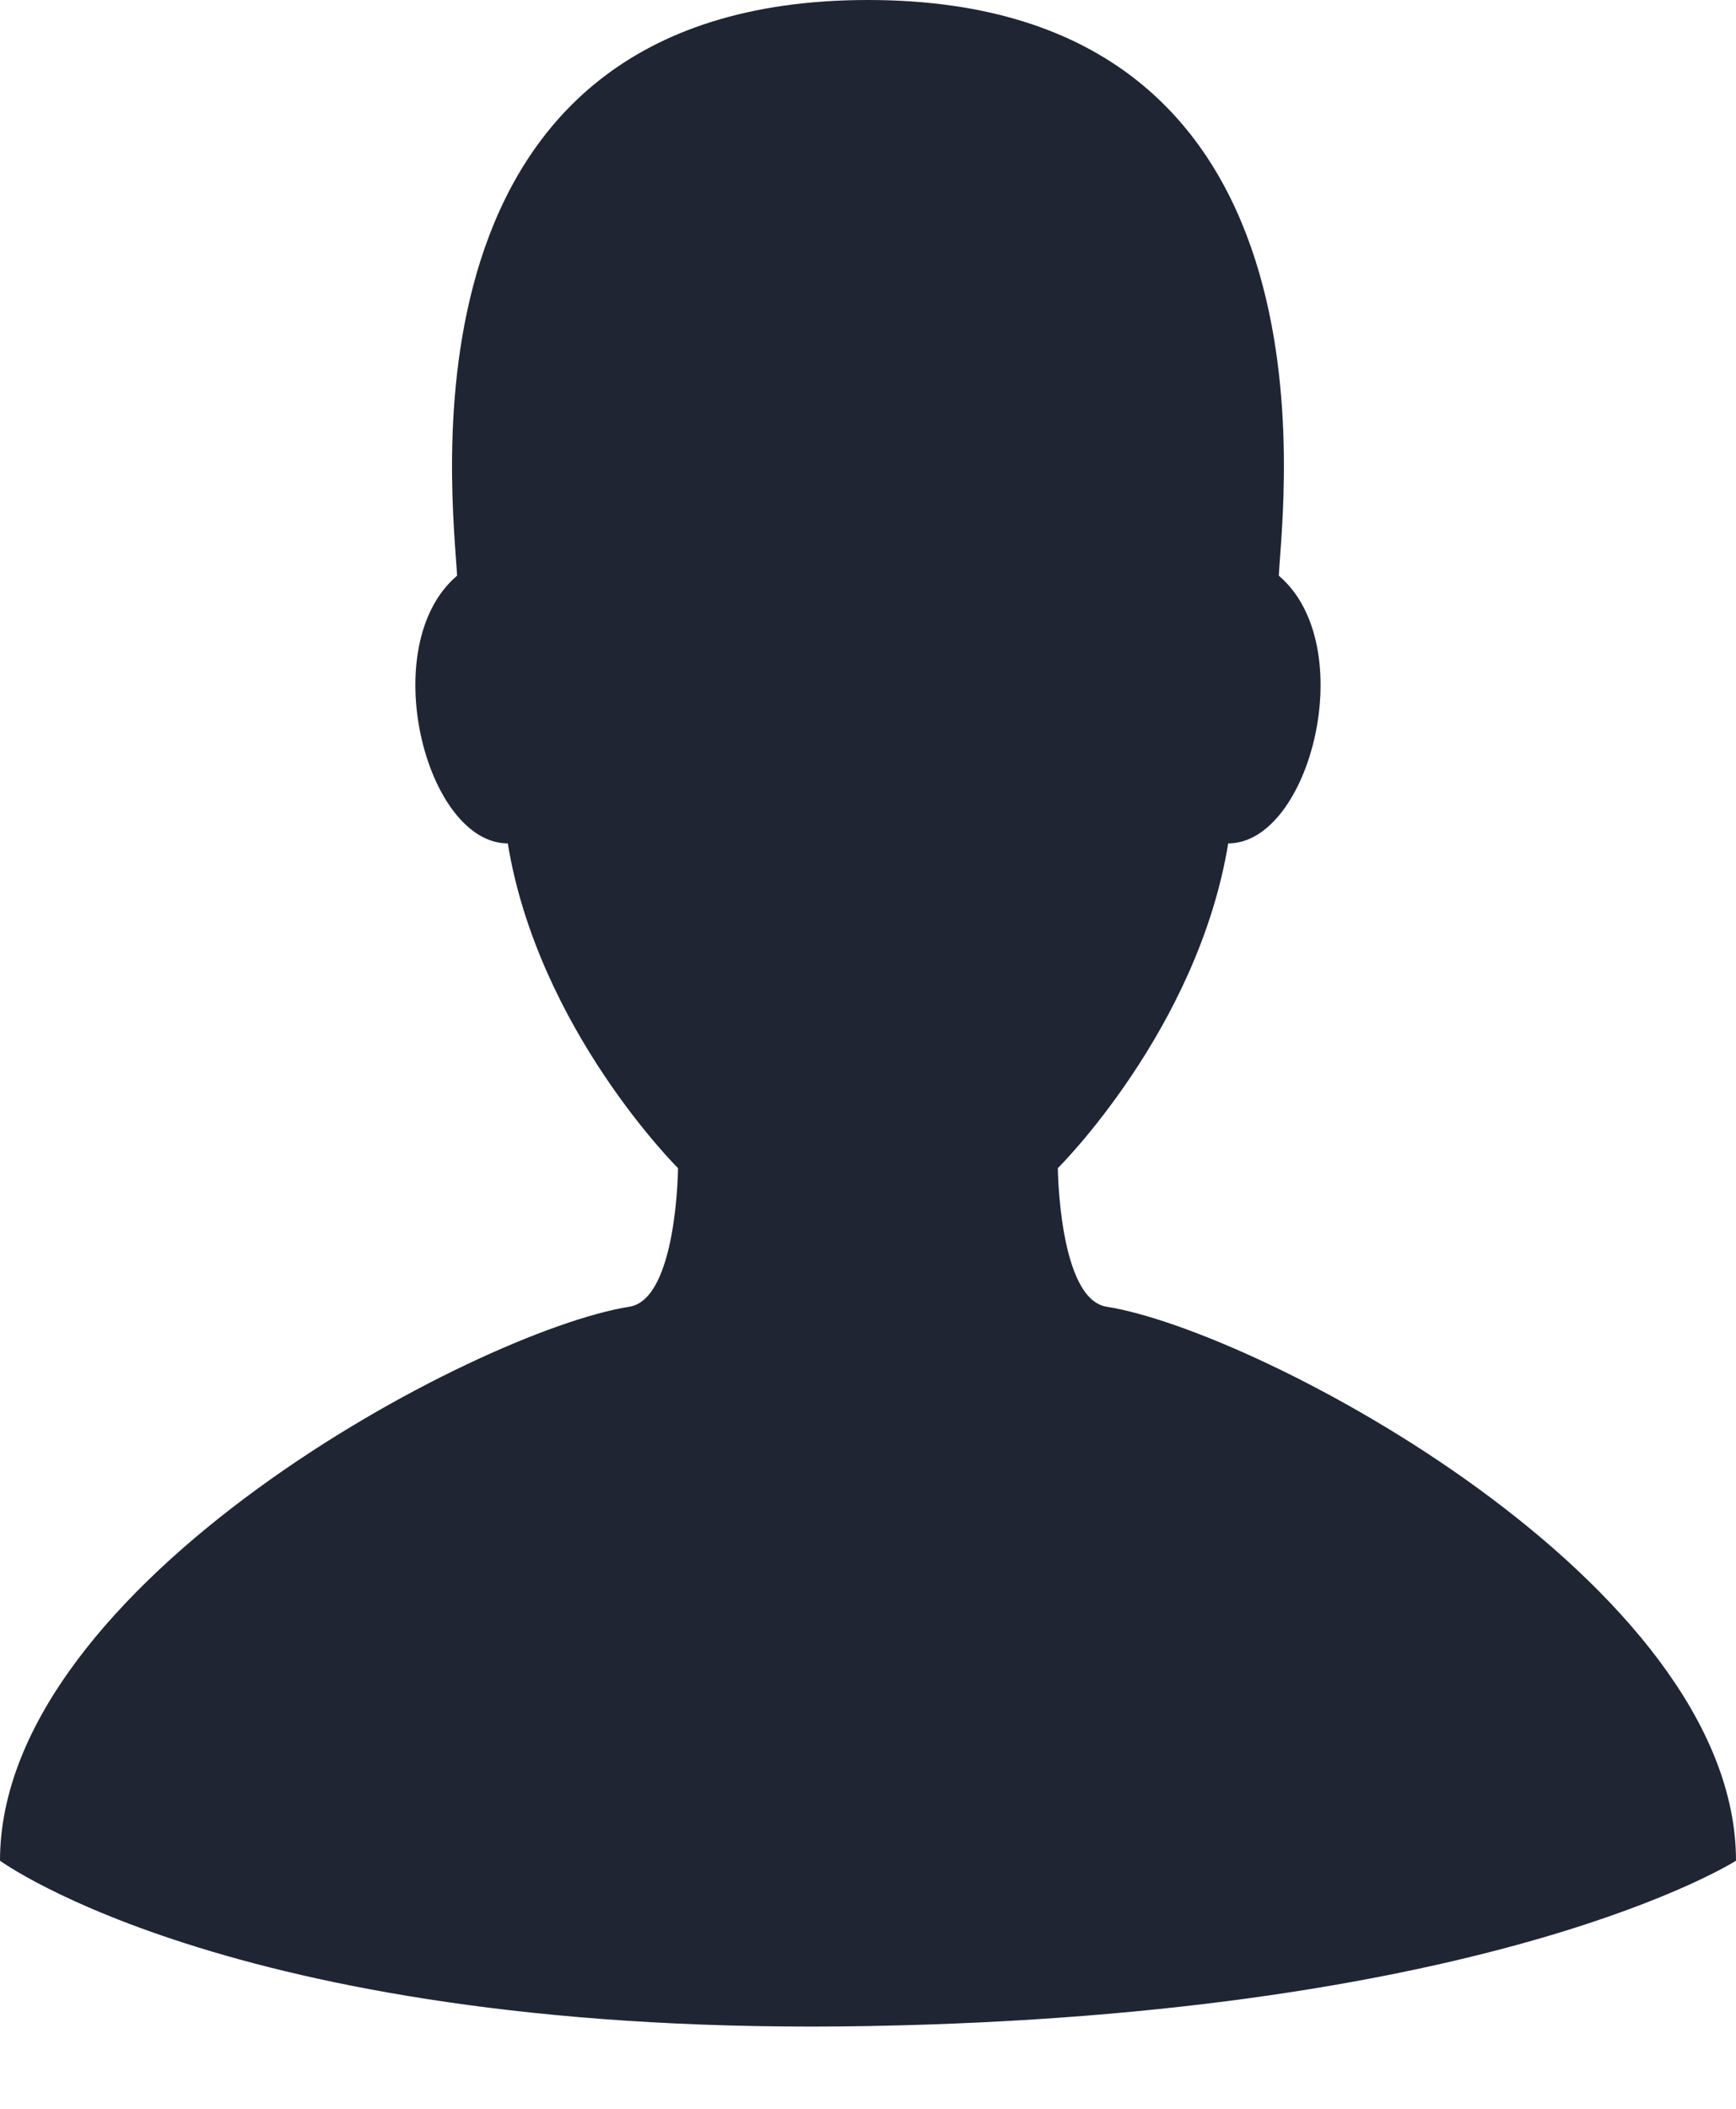 <svg width="14" height="17" viewBox="0 0 14 17" fill="none" xmlns="http://www.w3.org/2000/svg">
<path d="M8.924 10.534C8.54 10.473 8.531 9.417 8.531 9.417C8.531 9.417 9.659 8.3 9.905 6.799C10.566 6.799 10.975 5.203 10.313 4.641C10.341 4.05 10.886 0 7 0C3.114 0 3.659 4.05 3.686 4.641C3.025 5.203 3.433 6.799 4.095 6.799C4.341 8.3 5.468 9.417 5.468 9.417C5.468 9.417 5.46 10.473 5.076 10.534C3.839 10.73 0 12.767 0 15C0 15 1.943 16.424 7.001 16.333C12.058 16.243 14 15 14 15C14 12.767 10.161 10.73 8.924 10.534Z" fill="#202534"/>
</svg>
